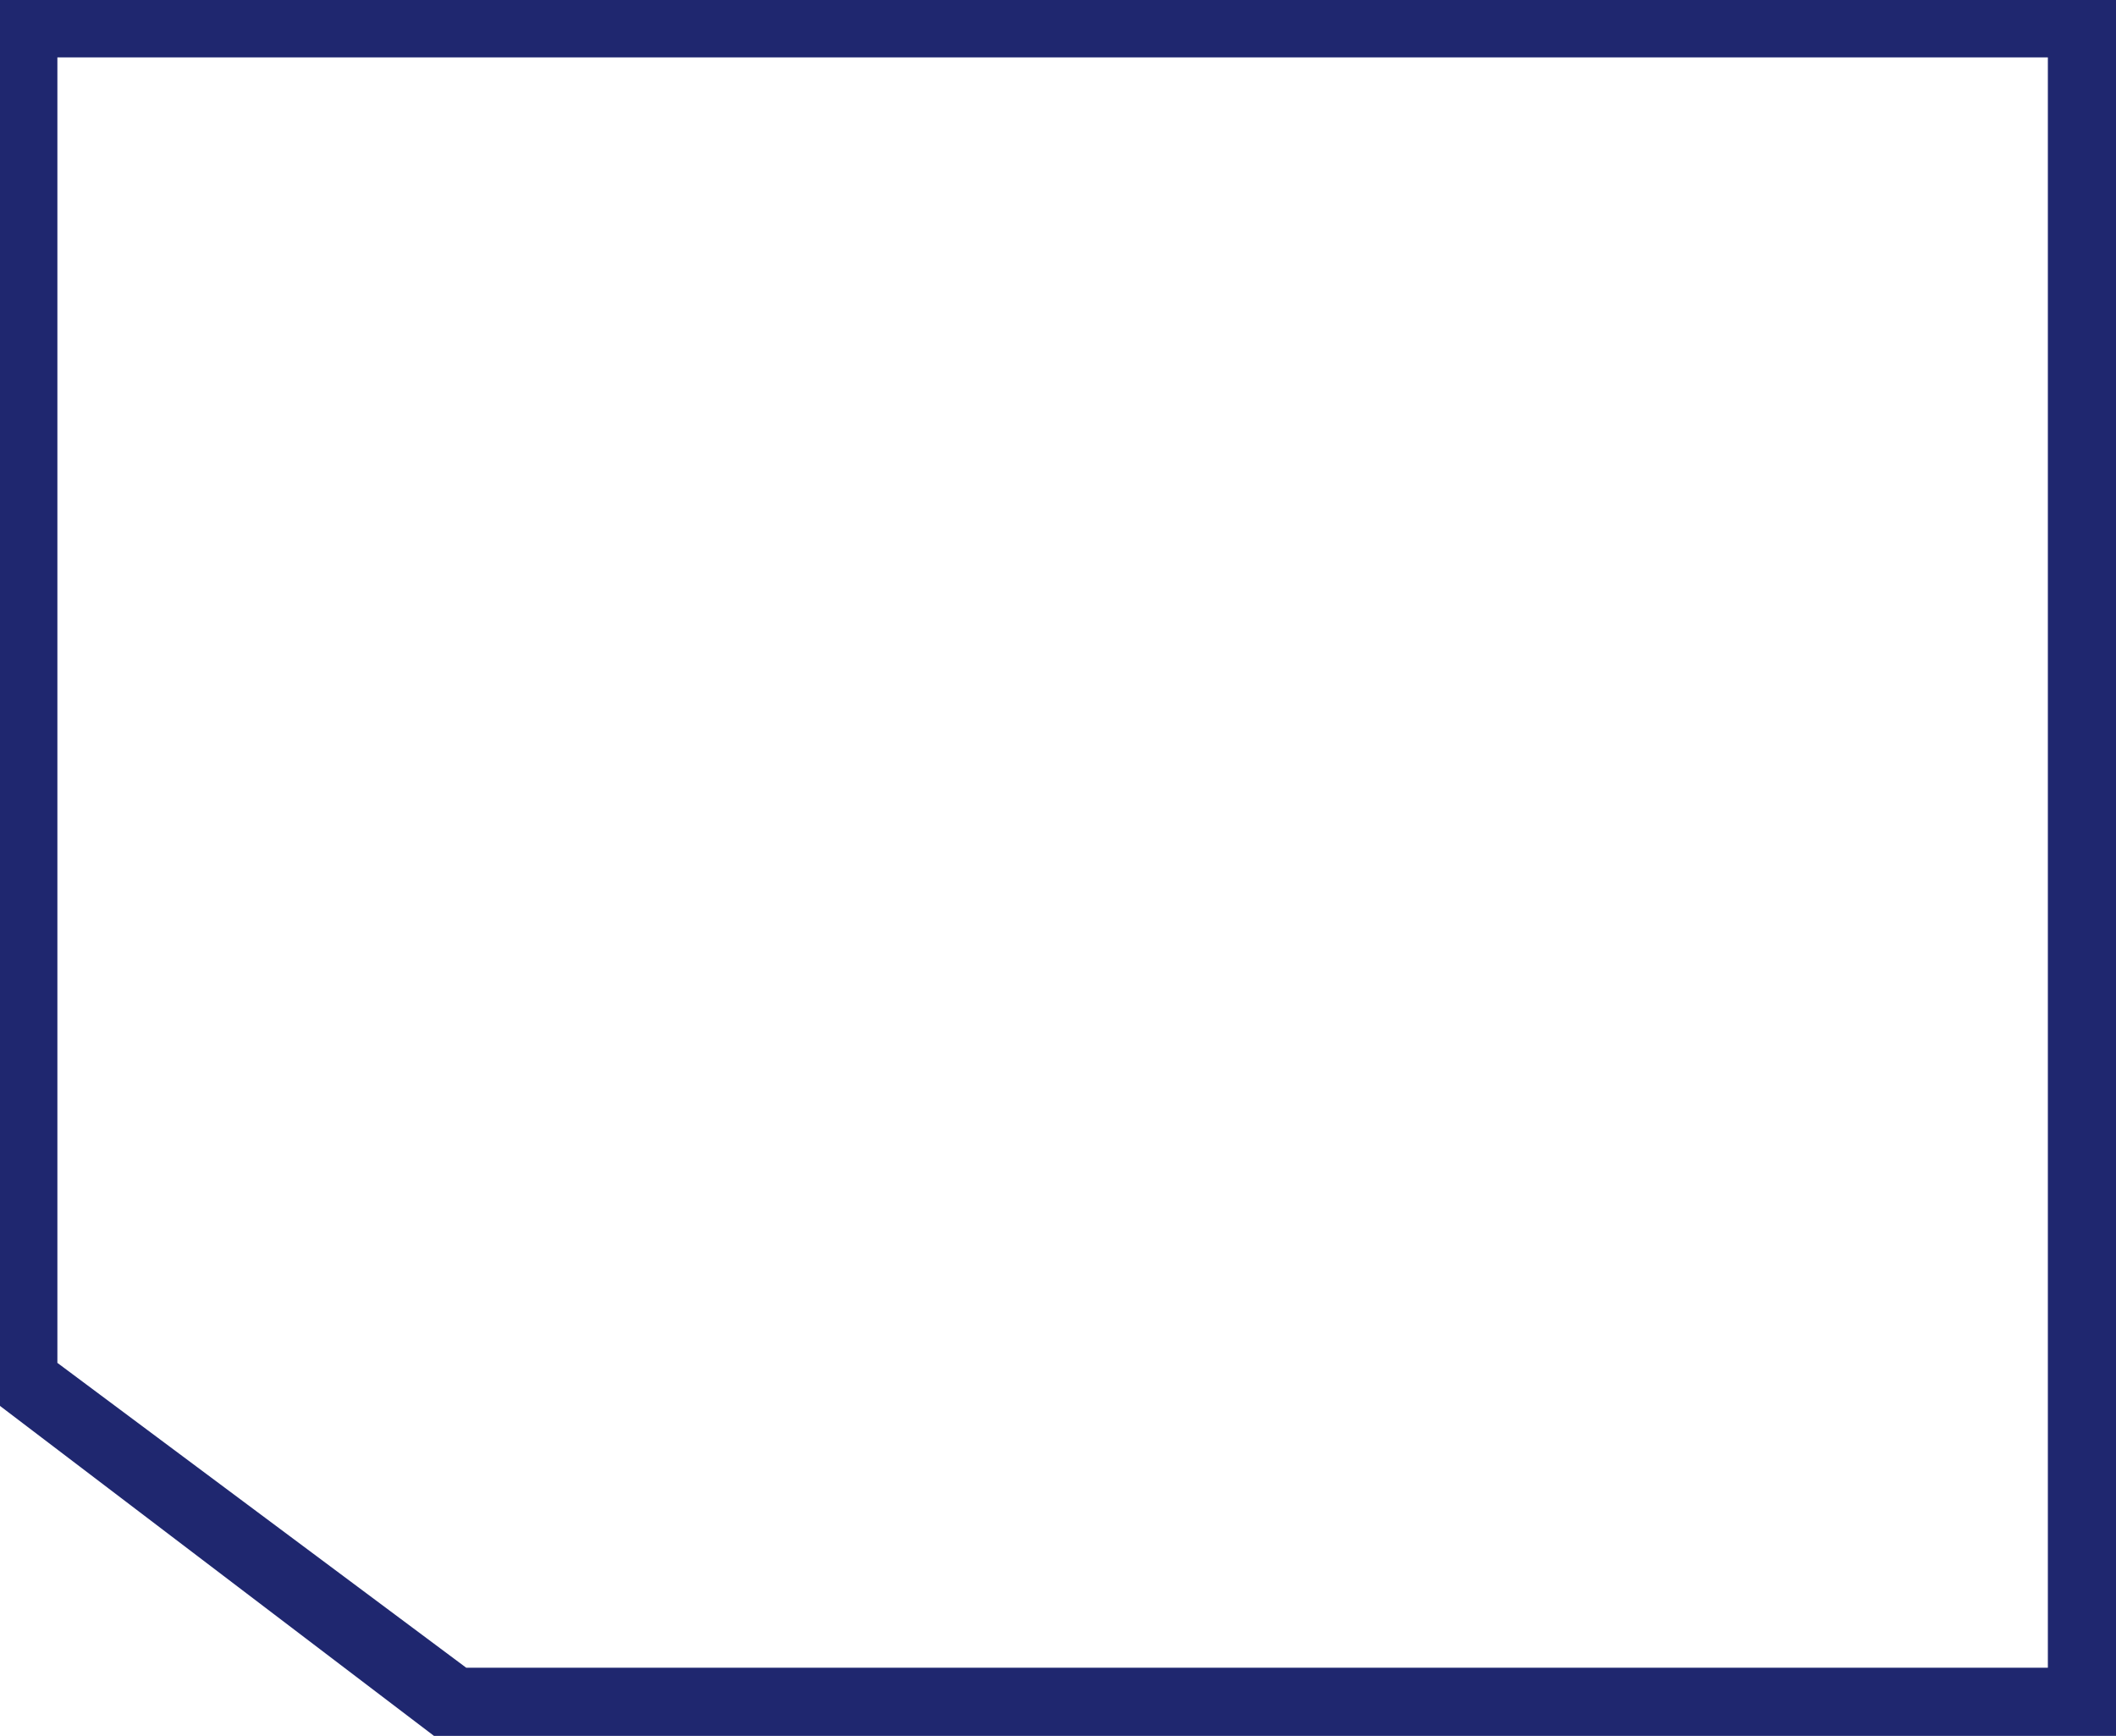 <svg width="295" height="242" viewBox="0 0 295 242" fill="none" xmlns="http://www.w3.org/2000/svg">
<path fill-rule="evenodd" clip-rule="evenodd" d="M295 0H0V196L60.5 242H295V0ZM8 8V190L65 232.5H285.5V8H8Z" fill="#1F276F"/>
</svg>
